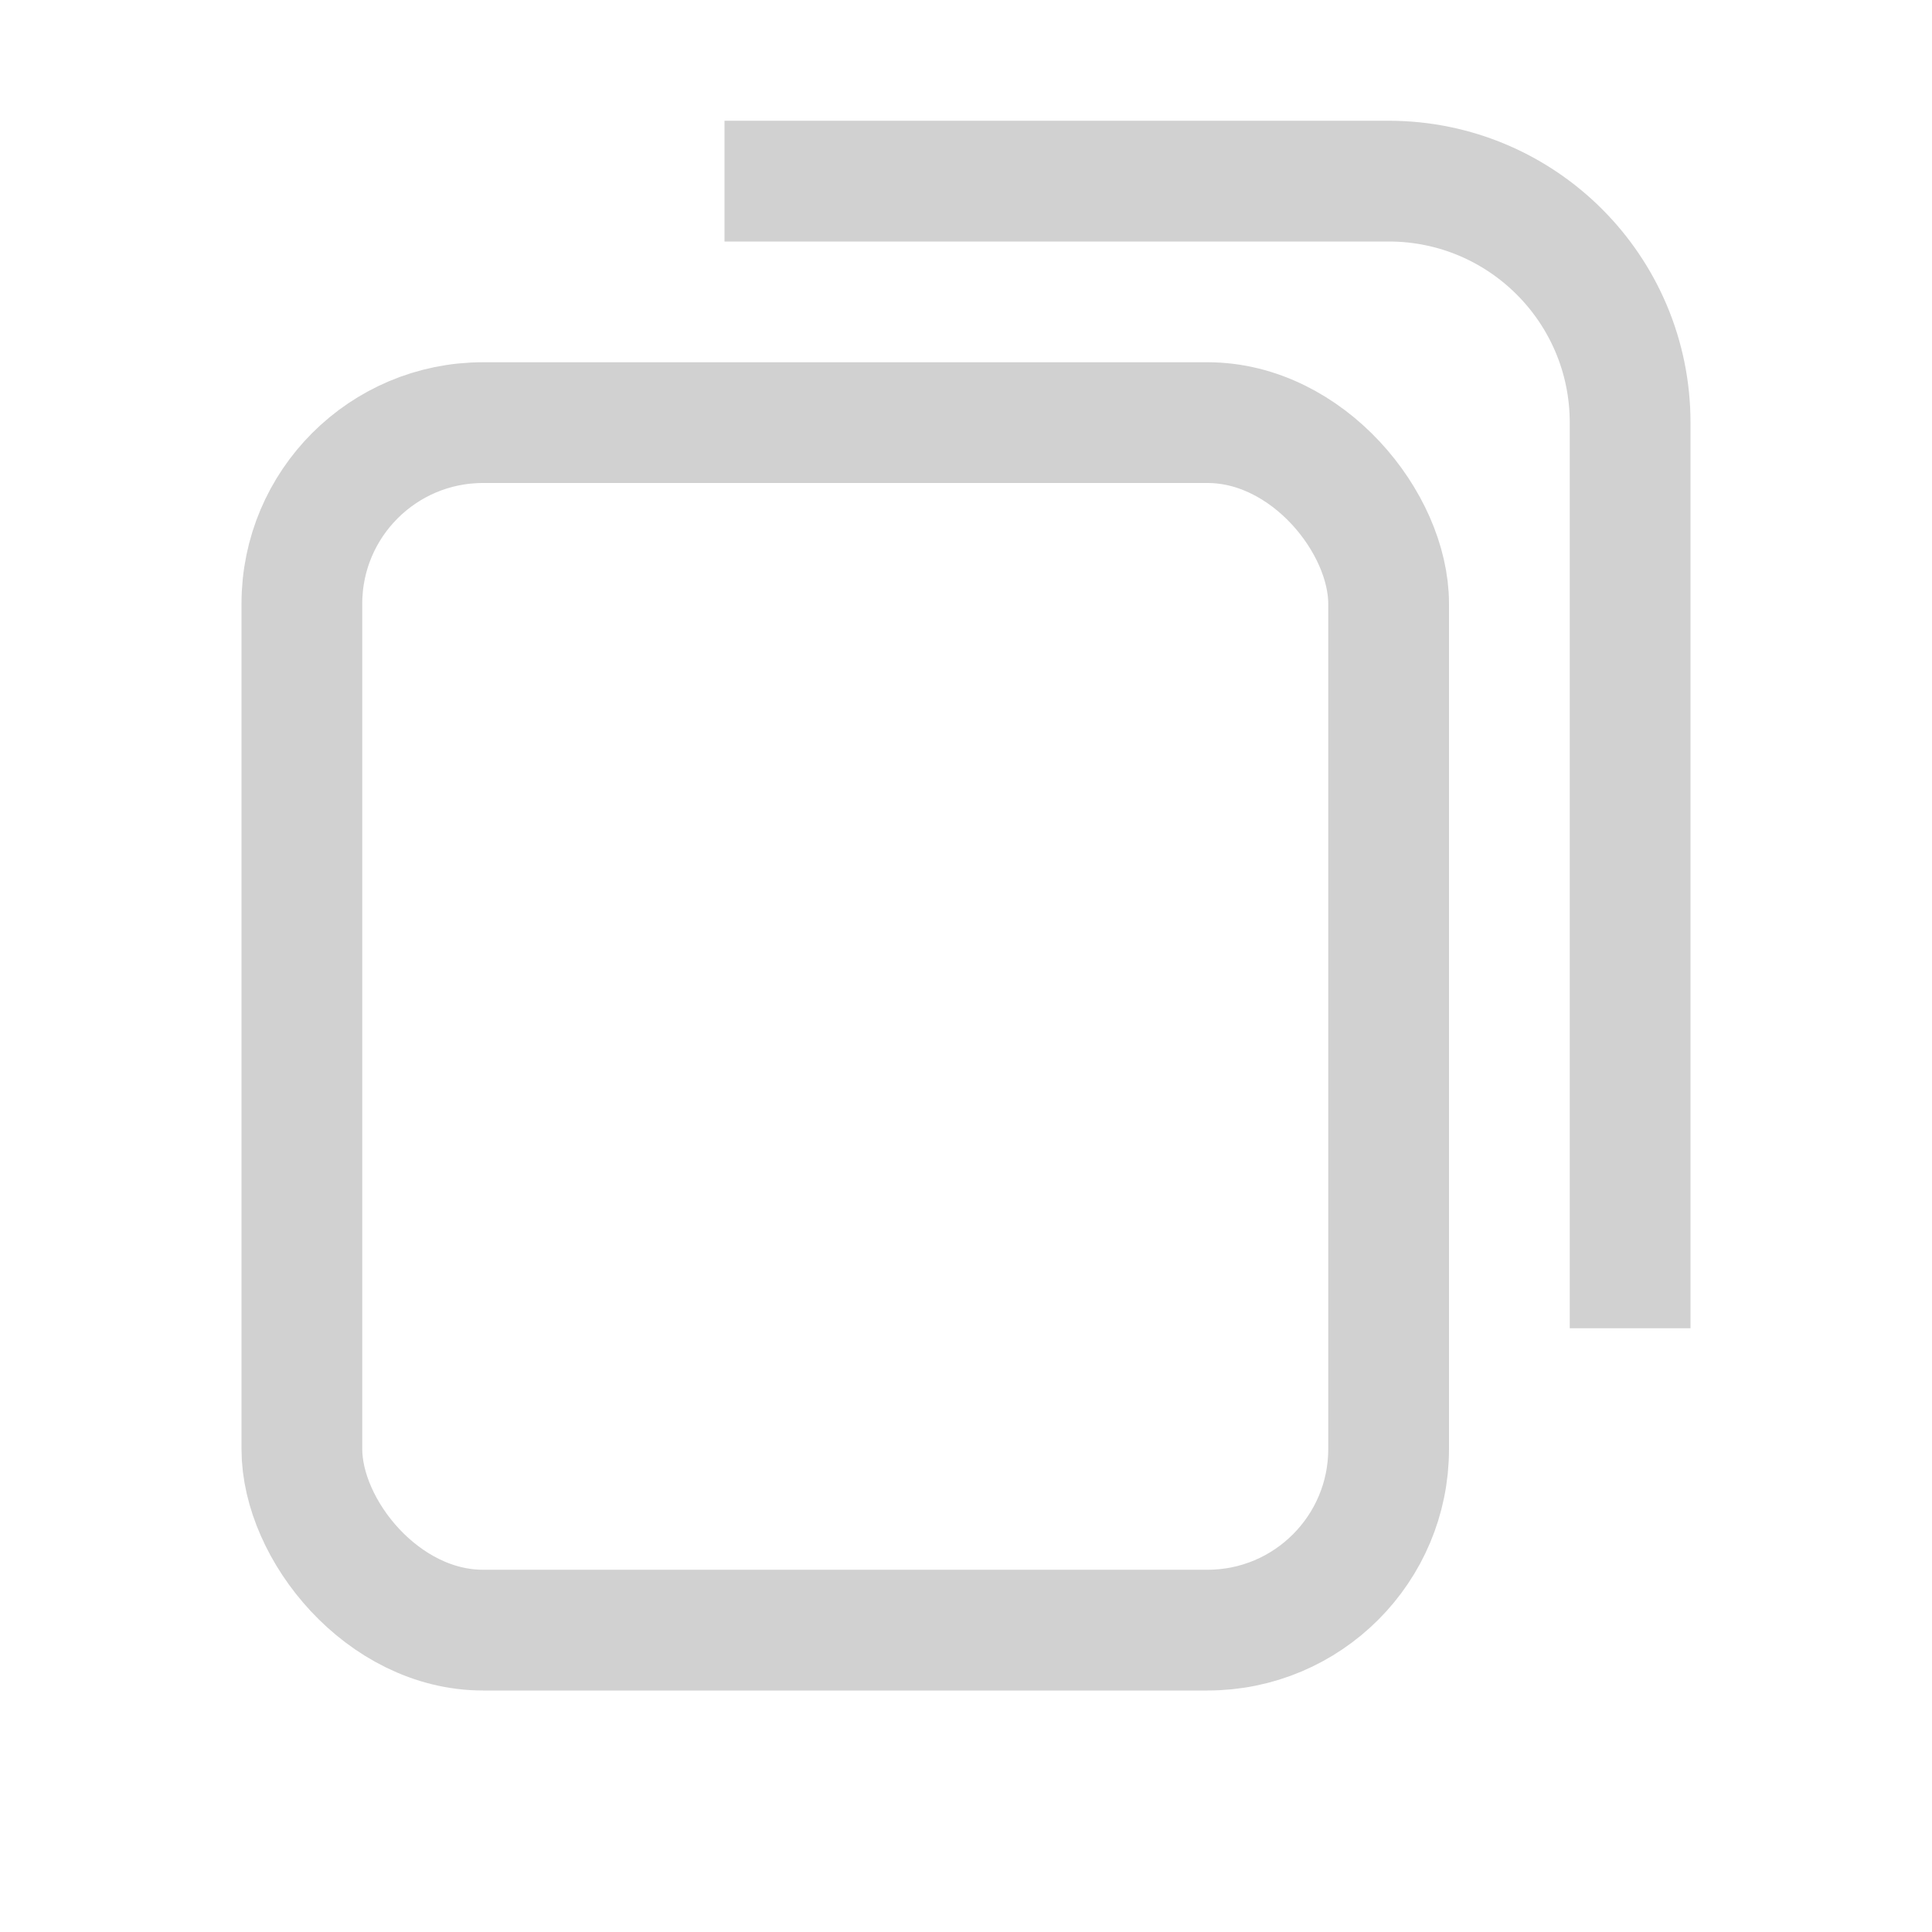 <svg width="16" height="16" viewBox="0 0 16 16" fill="none" xmlns="http://www.w3.org/2000/svg">
<g clip-path="url(#clip0_11429_110970)">
<rect x="2.5" y="3.5" width="9" height="10" rx="1.5" stroke="#D1D1D1"/>
<path d="M6 1.5H11.5C12.605 1.5 13.5 2.395 13.5 3.5V11" stroke="#D1D1D1"/>
</g>
<defs>
<clipPath id="clip0_11429_110970">
<rect width="16" height="16" fill="white"/>
</clipPath>
</defs>
</svg>
